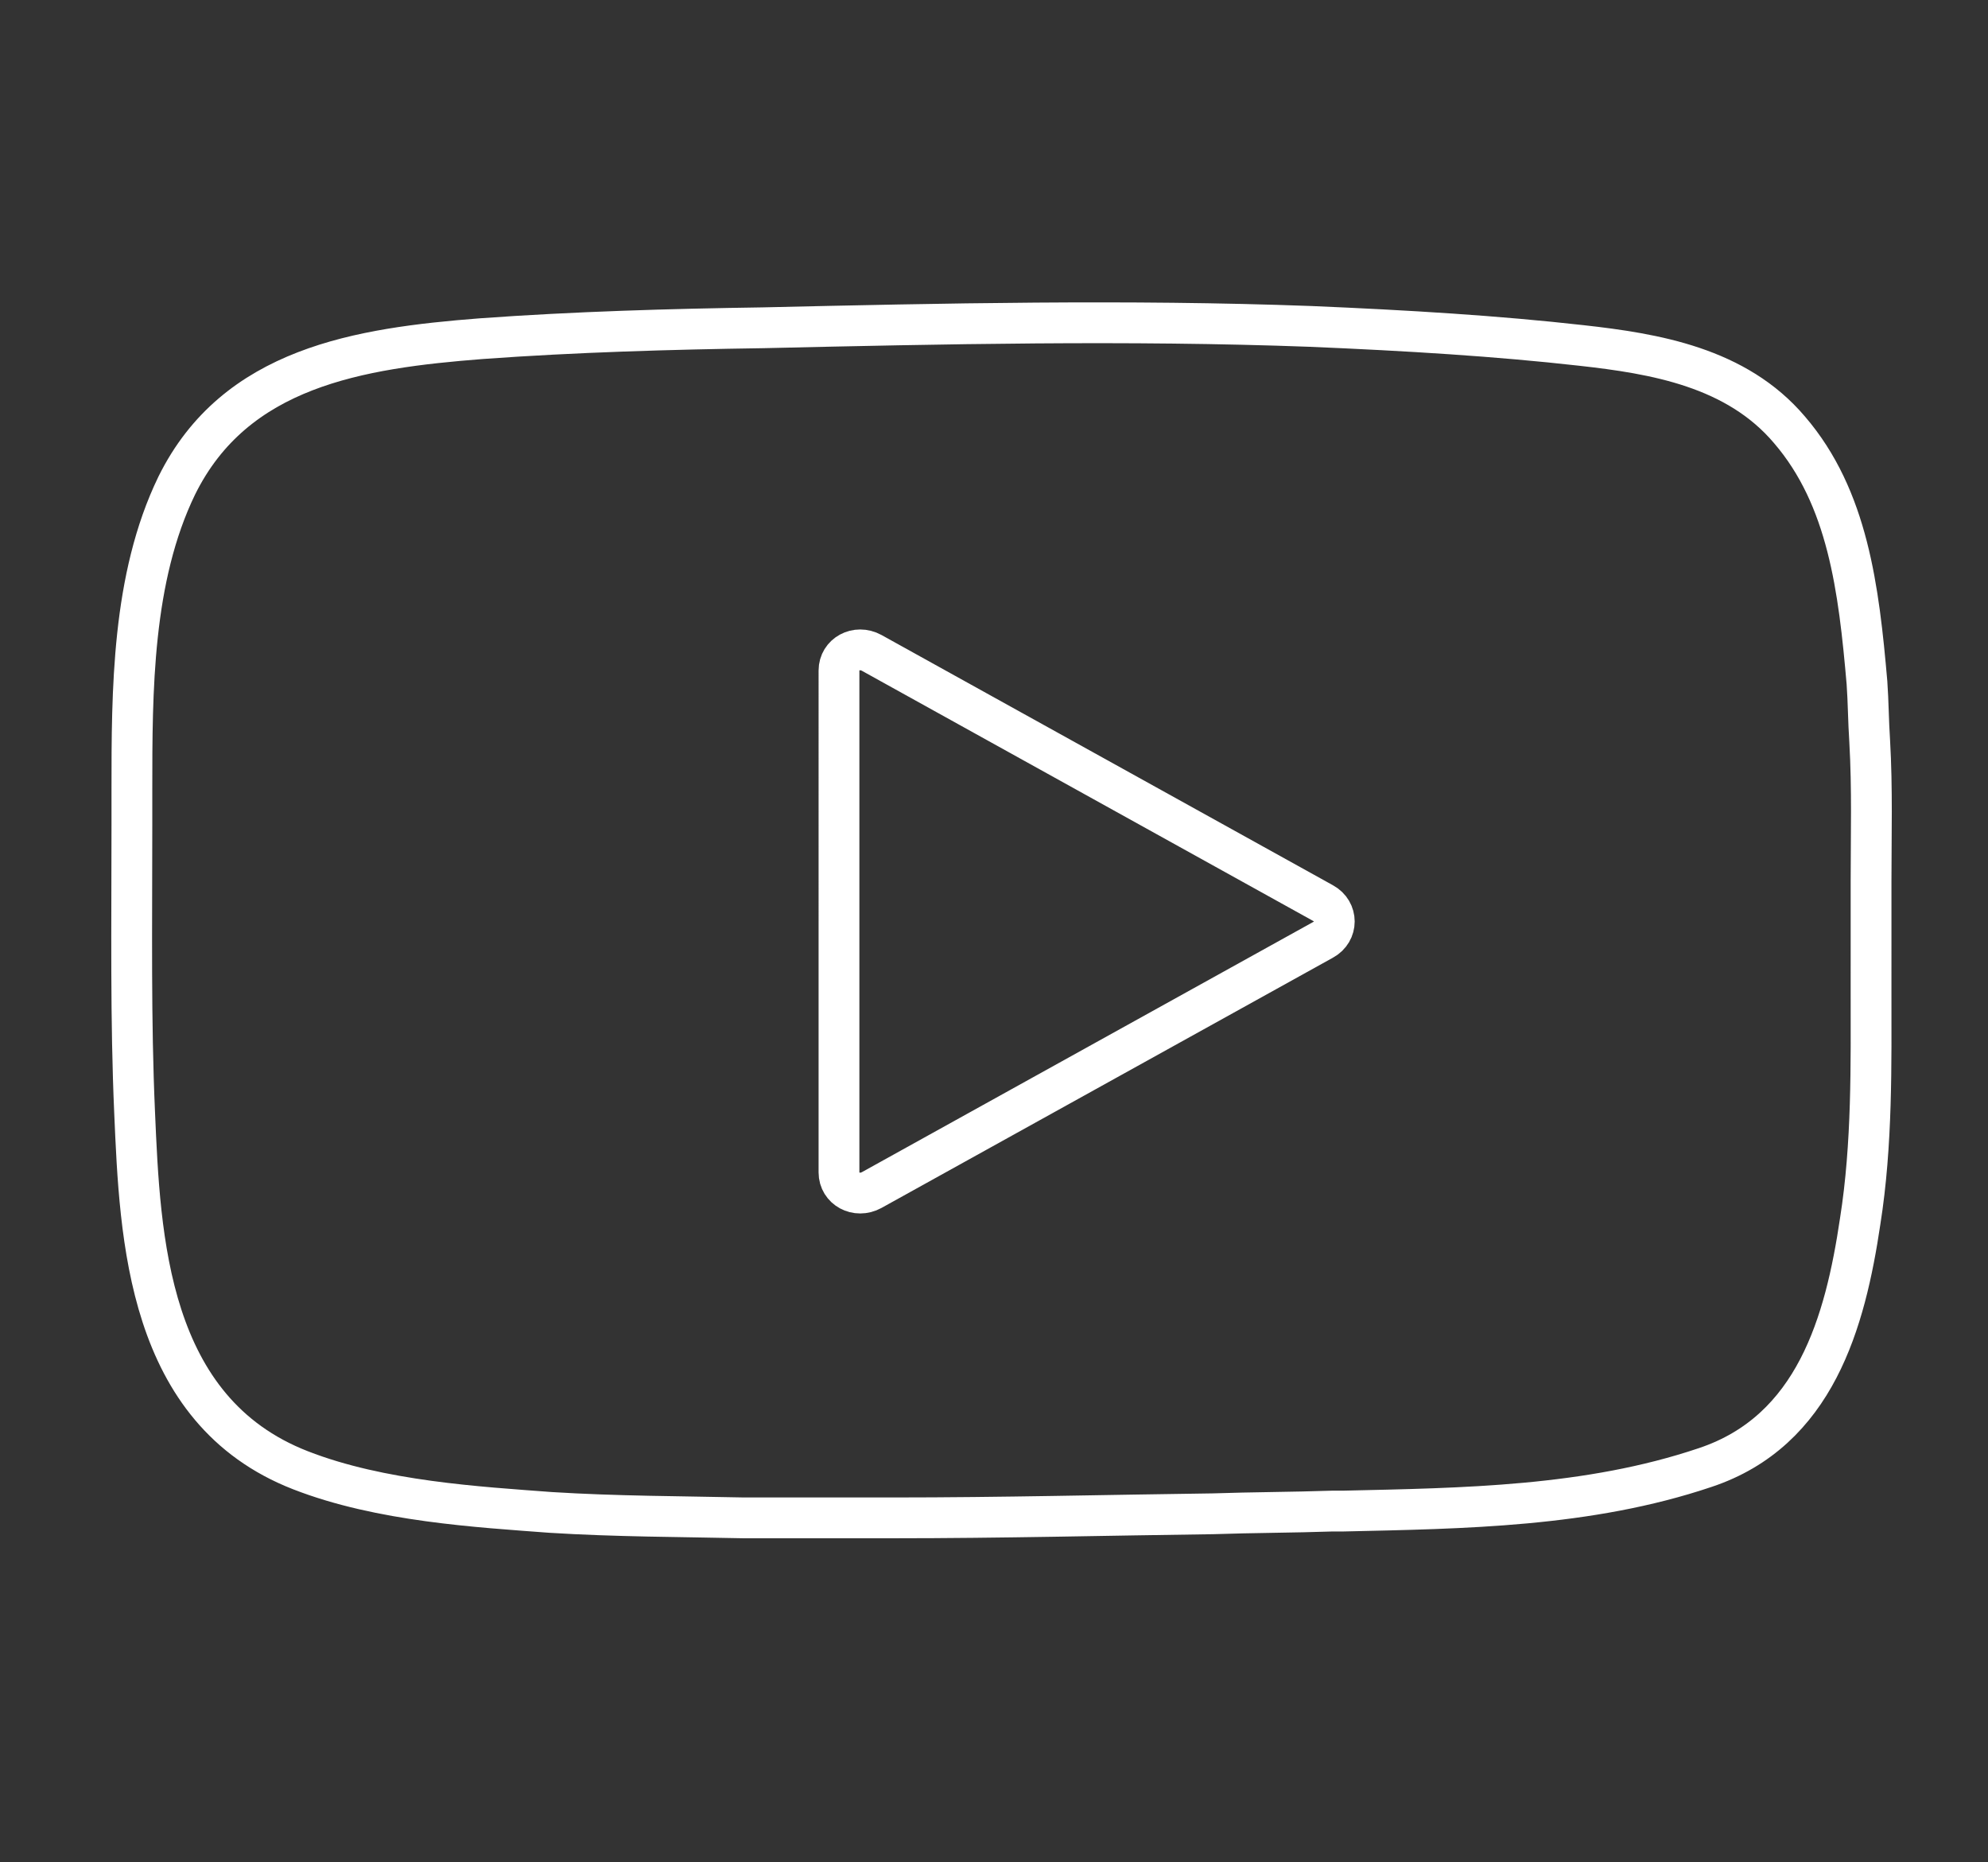 <?xml version="1.0" encoding="utf-8"?>
<!-- Generator: Adobe Illustrator 27.0.1, SVG Export Plug-In . SVG Version: 6.00 Build 0)  -->
<svg version="1.1" id="Ebene_1" xmlns="http://www.w3.org/2000/svg" xmlns:xlink="http://www.w3.org/1999/xlink" x="0px" y="0px"
	 viewBox="0 0 146.2 136.9" style="enable-background:new 0 0 146.2 136.9;" xml:space="preserve">
<rect x="0" y="0" width="146.2" height="136.9" fill="#333333" stroke="none"/>
<style type="text/css">
	.st0{fill:none;stroke:#FFFFFF;stroke-width:3;stroke-miterlimit:10;}
	.st1{fill:none;stroke:#706F6E;stroke-width:3;stroke-miterlimit:10;}
	.st2{fill:none;stroke:#E20D1A;stroke-width:3;stroke-miterlimit:10;}
</style>
<path class="st0" d="M97.3,69.1l-16.6,9.2l-16.6,9.2c-1.1,0.6-2.4-0.1-2.4-1.3V49.3c0-1.2,1.3-1.9,2.4-1.3l16.6,9.2l16.6,9.2
	C98.4,67,98.4,68.5,97.3,69.1z M137.6,69.5c0-1.6,0-3.1,0-4.7c0-3.4,0.1-6.8-0.1-10.3c-0.1-1.5-0.1-2.9-0.2-4.3
	c-0.6-6.9-1.4-13.6-5.7-18.6c-3.9-4.6-9.9-5.6-15.3-6.2c-6.2-0.7-12.8-1.1-19.9-1.4c-13.5-0.5-27.1-0.2-40.3,0.1
	c-6.8,0.1-13.8,0.3-20.7,0.8c-9,0.7-18.1,2.1-22.4,10.8c-3.3,6.8-3.3,15.1-3.3,22.4c0,0.9,0,1.7,0,2.6c0,7.5-0.1,14.3,0.2,21.1
	c0.4,9.2,0.9,21.9,12.2,26.3c5.9,2.3,13.1,2.7,18.4,3.1c4.8,0.3,9.6,0.3,14.2,0.4c1.5,0,2.9,0,4.4,0c2.2,0,4.4,0,6.6,0
	c7.9,0,15.8-0.2,23.5-0.3c2.9-0.1,5.9-0.1,8.8-0.2l0.8,0c8.8-0.2,18-0.3,26.6-3.2c8.1-2.7,10.3-10.7,11.4-18.1
	c0.9-5.7,0.8-11.5,0.8-17.1C137.6,71.7,137.6,70.6,137.6,69.5z"/>
</svg>
